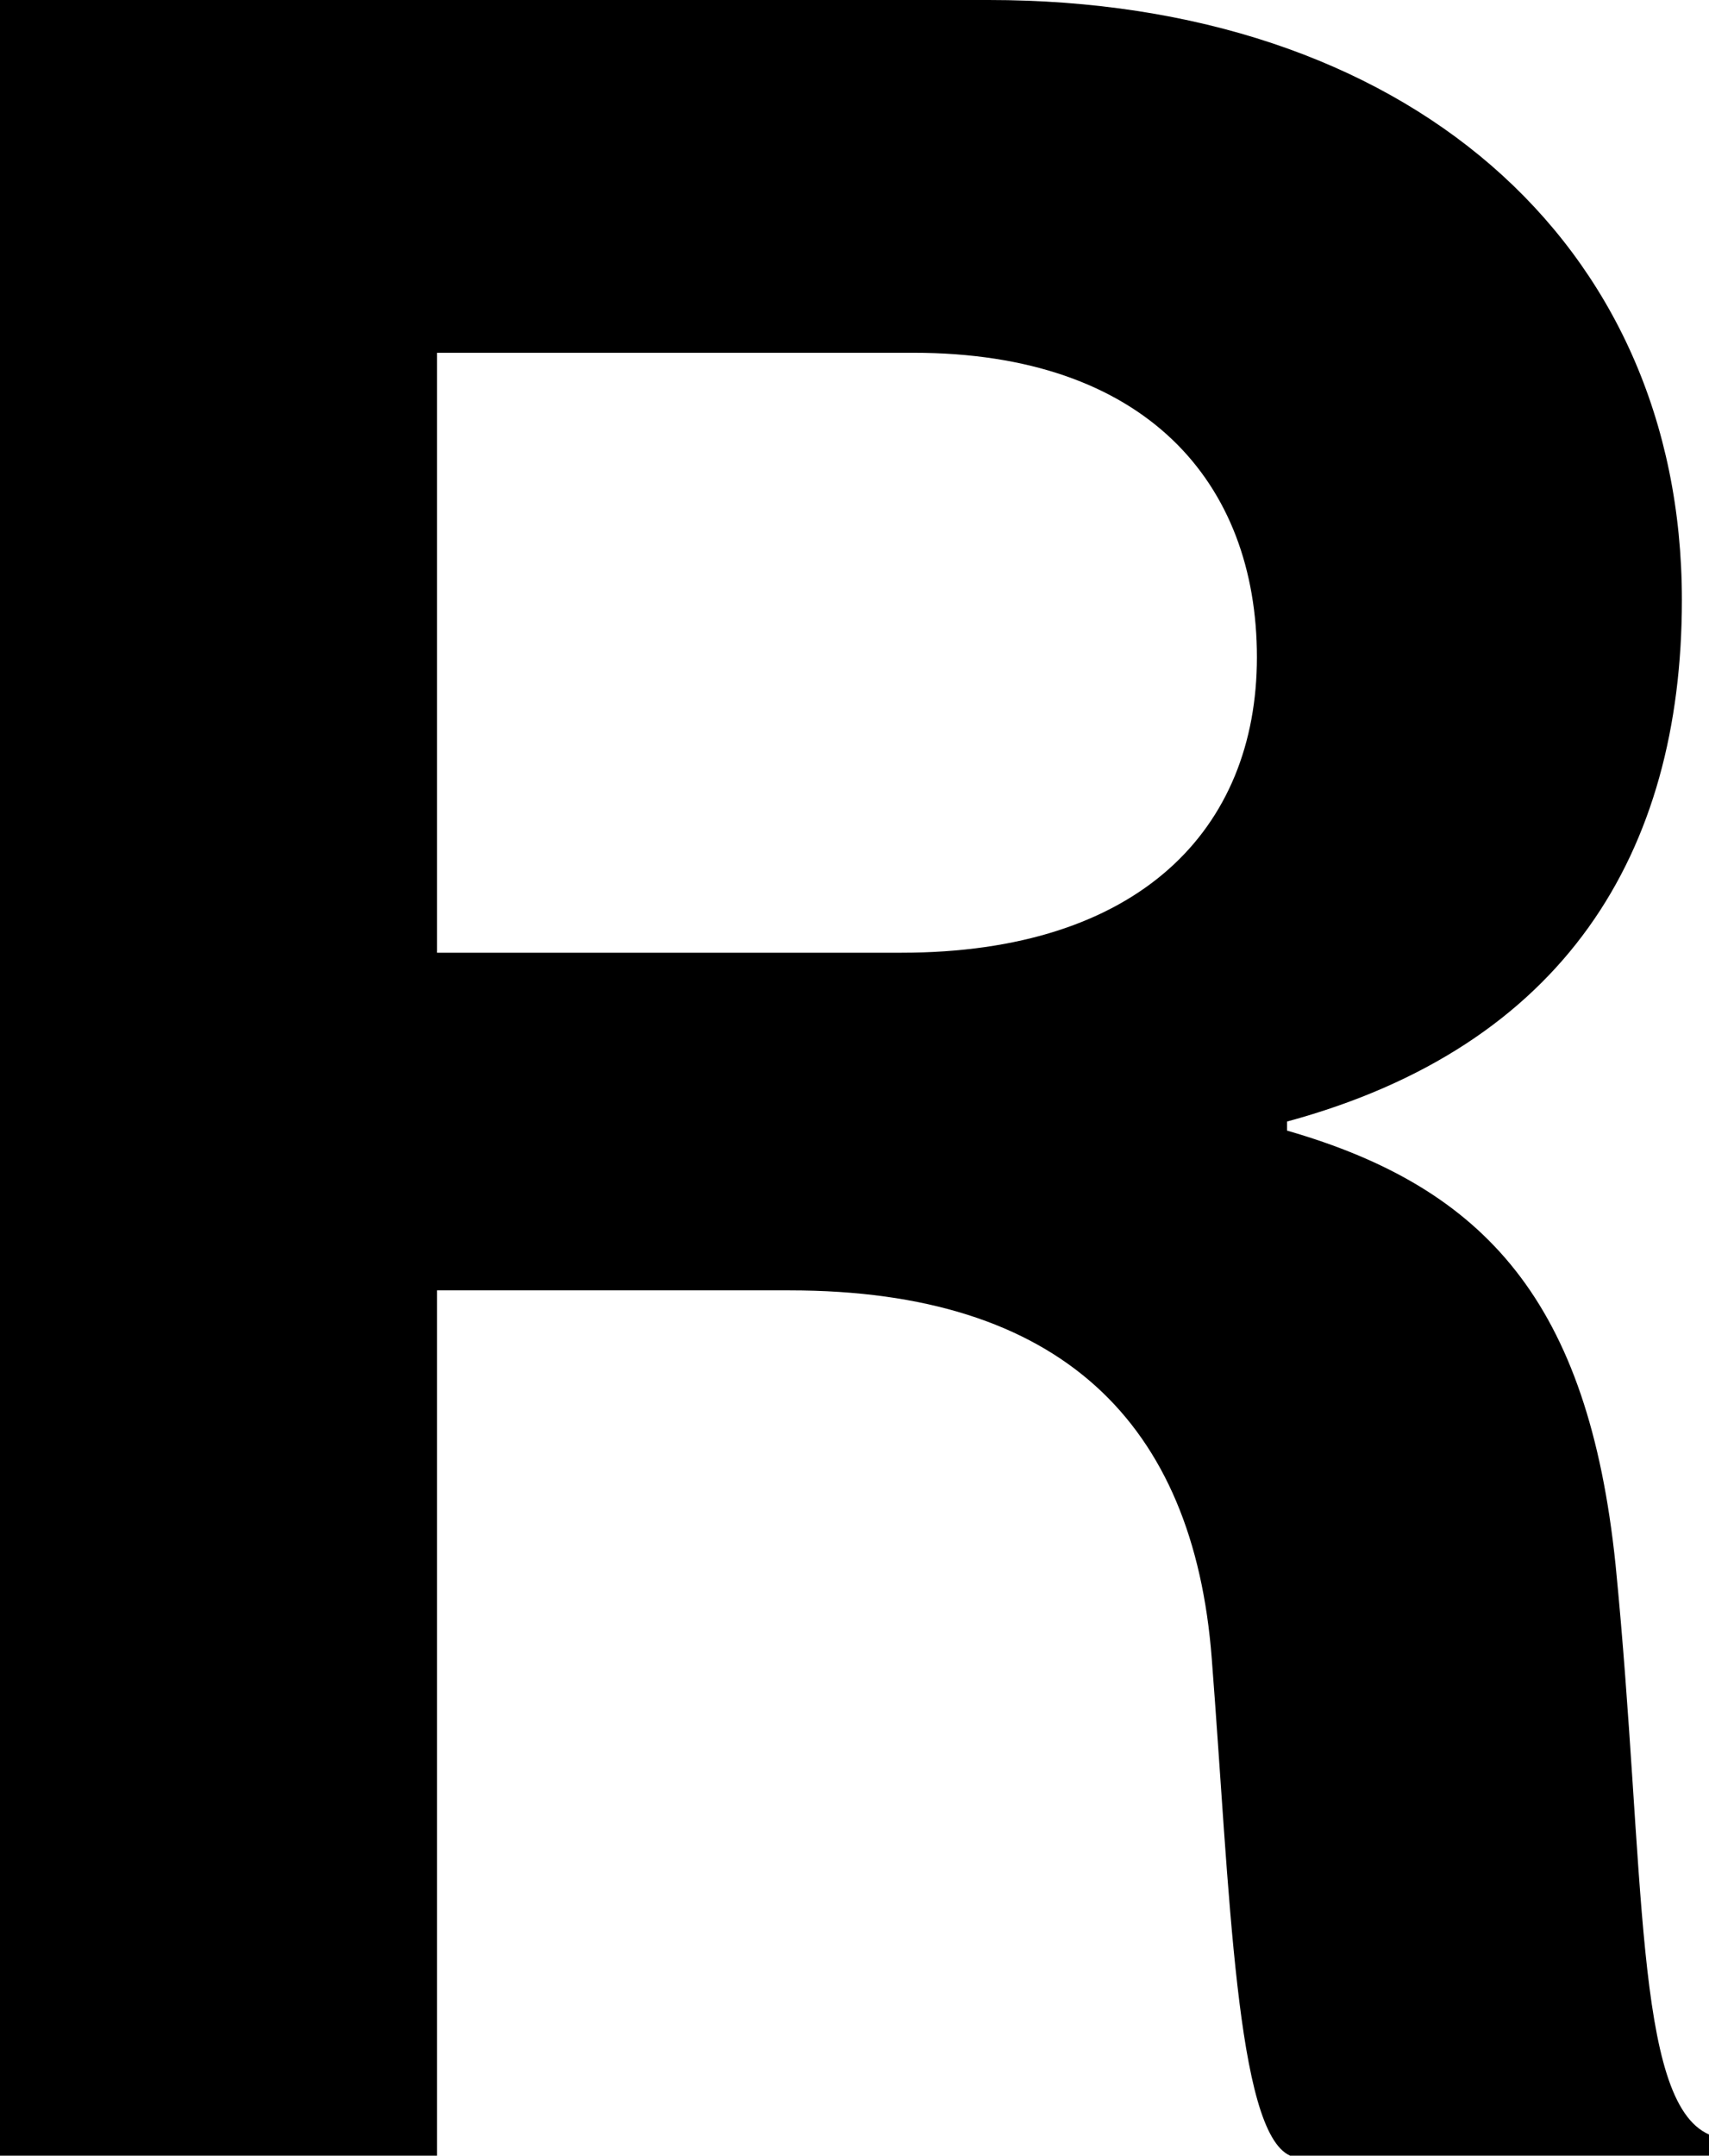 <svg xmlns="http://www.w3.org/2000/svg" width="72.687" height="91.66" viewBox="0 0 72.687 91.66">
  <path id="R1" d="M338.868,66.533c-1.153-11.153-5.513-16.024-13.973-18.46v-.385c11.794-3.2,16.794-11.409,16.794-22.178C341.689,10.256,329.894,0,312.2,0H270.155V91.66h18.589V54.867h15c11.538,0,17.178,5.64,17.948,15.64.769,9.872,1.026,20.127,3.333,21.152h17.819v-.9C339.637,89.353,340.15,79.481,338.868,66.533ZM308.486,40.51H288.744V15H309c9.871,0,14.614,5.512,14.614,12.947C323.613,35.254,318.613,40.51,308.486,40.51Z" transform="translate(-270.155)"/>
</svg>
